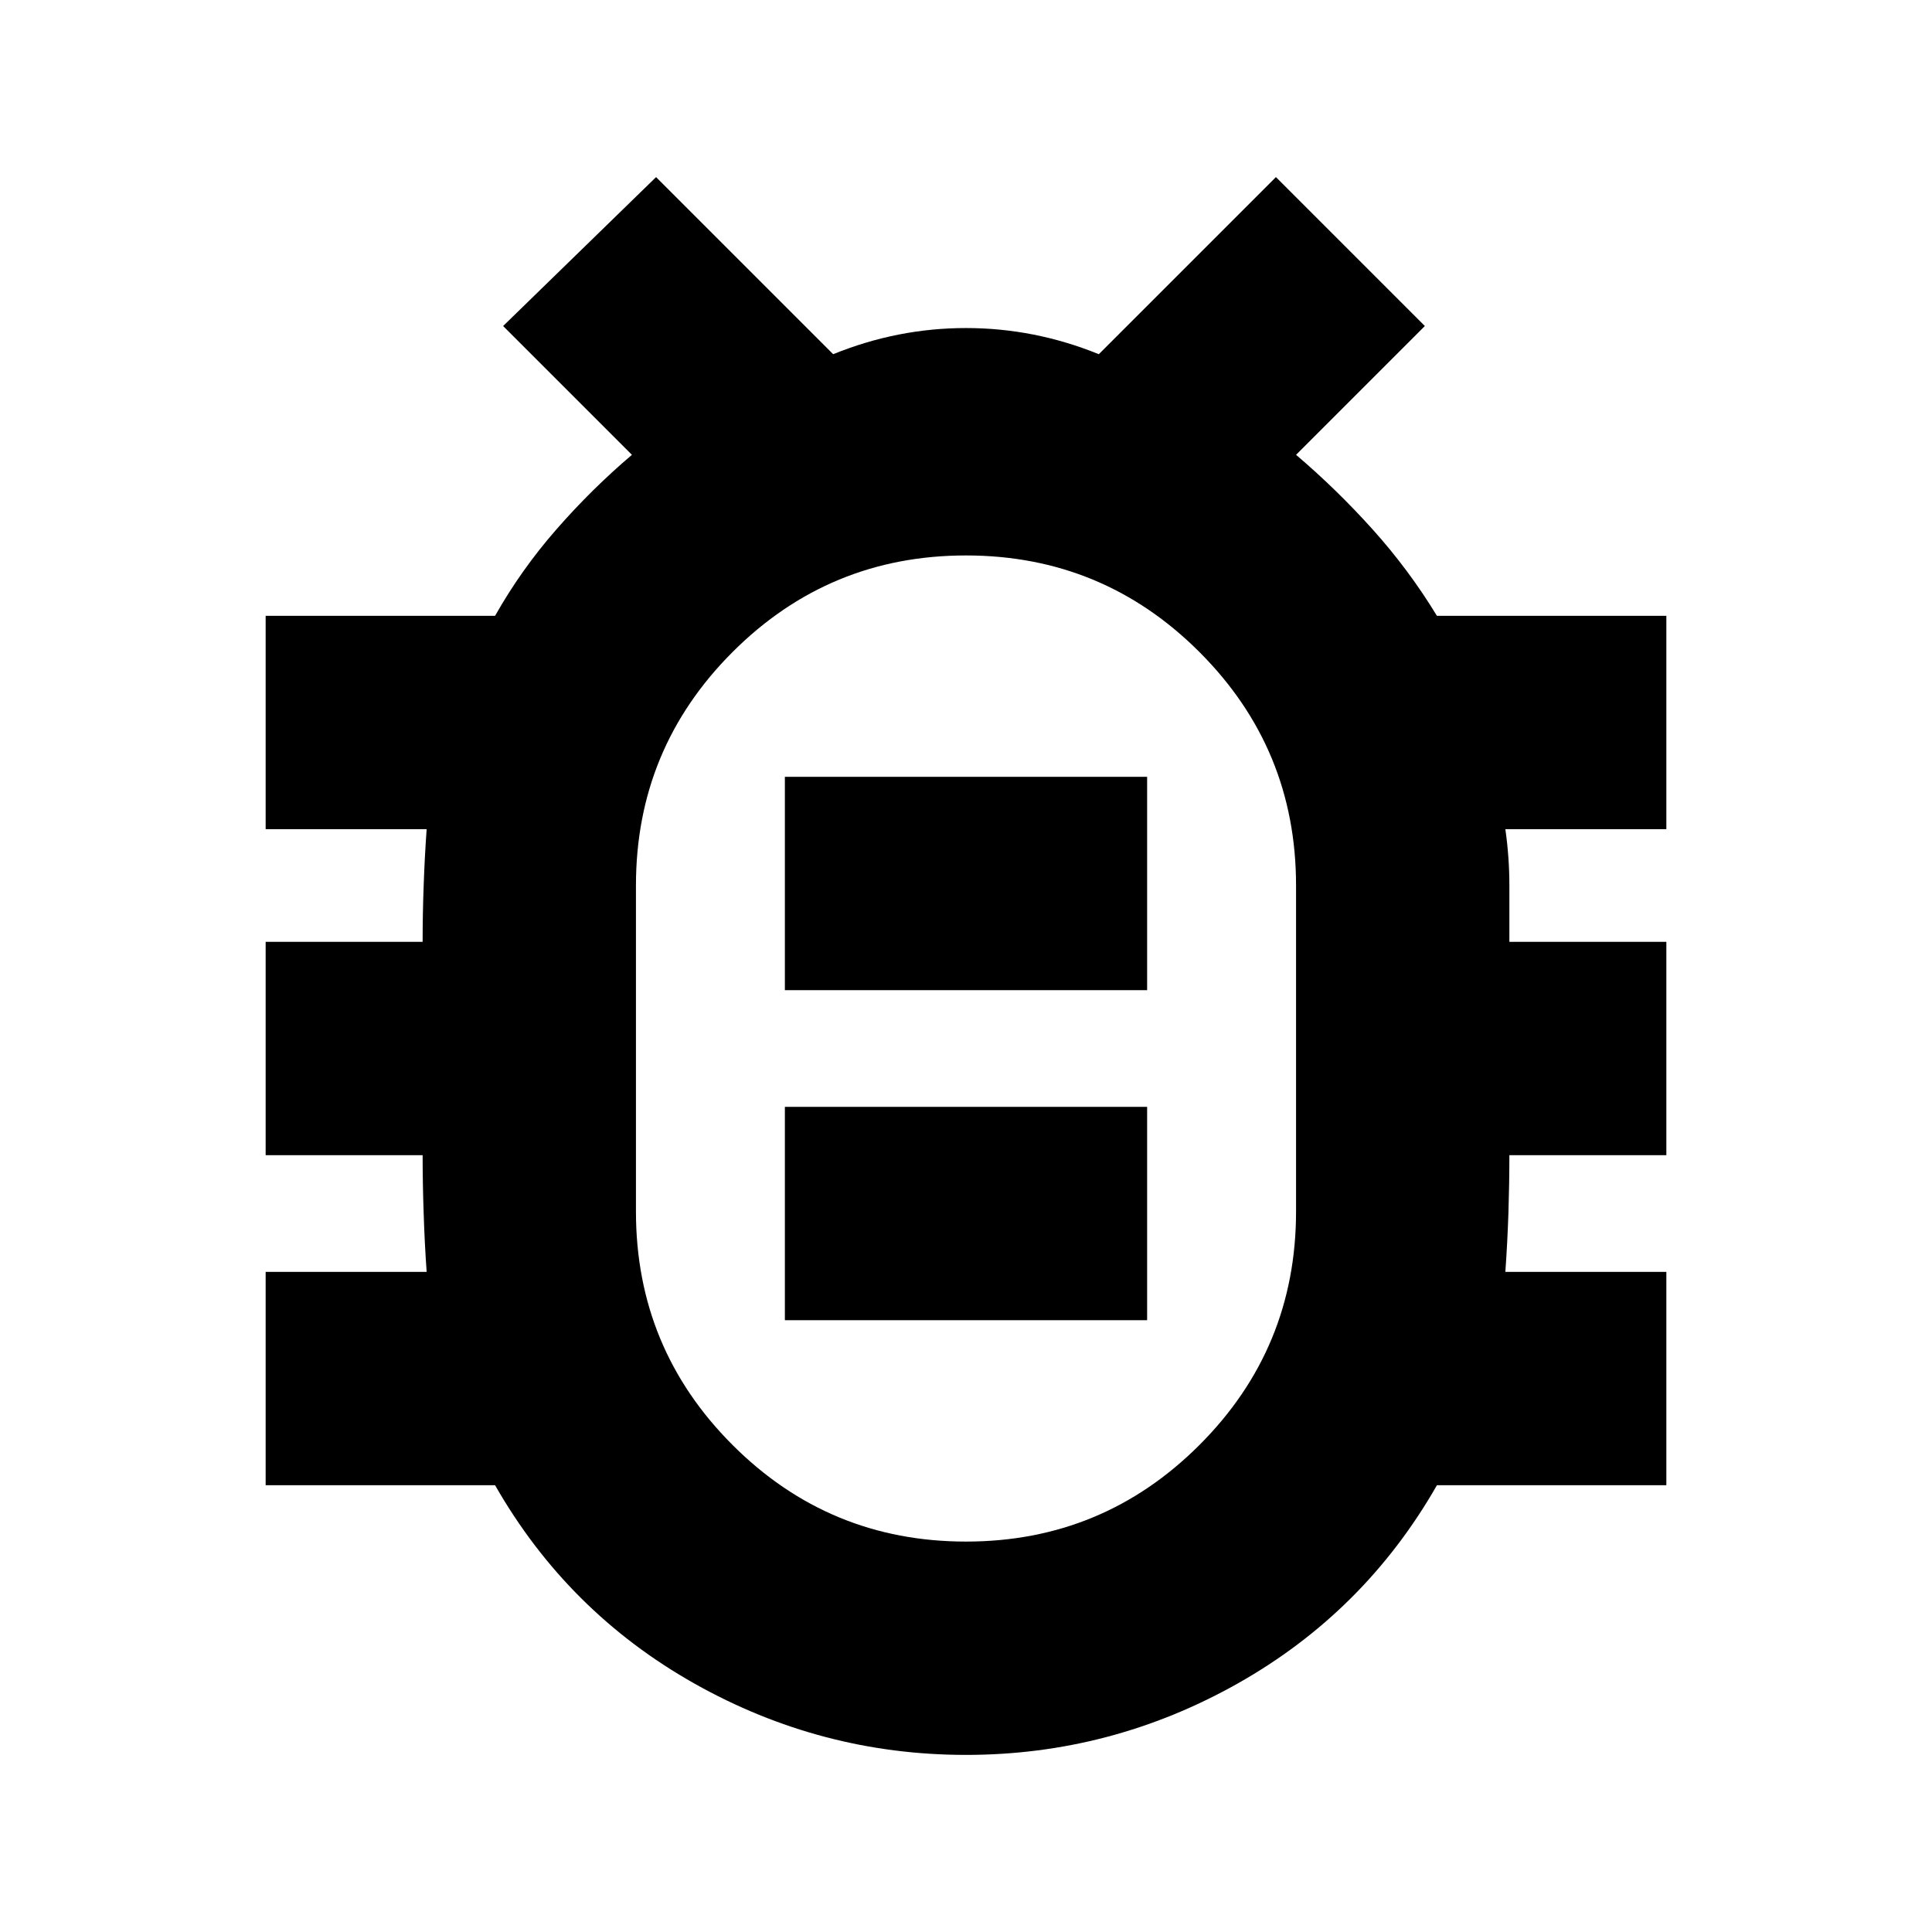 <svg xmlns="http://www.w3.org/2000/svg" height="24" width="24"><path d="M12 21.8Q10.2 21.8 8.625 20.913Q7.05 20.025 6.15 18.45H3.3V15.8H5.3Q5.275 15.45 5.263 15.075Q5.25 14.7 5.25 14.35H3.3V11.7H5.25Q5.25 11.35 5.263 11Q5.275 10.65 5.3 10.3H3.3V7.65H6.15Q6.475 7.075 6.913 6.575Q7.35 6.075 7.85 5.65L6.25 4.05L8.15 2.2L10.35 4.4Q11.15 4.075 12 4.075Q12.85 4.075 13.65 4.4L15.85 2.2L17.7 4.05L16.1 5.65Q16.6 6.075 17.05 6.575Q17.5 7.075 17.85 7.65H20.7V10.3H18.7Q18.75 10.65 18.75 11Q18.75 11.35 18.75 11.7H20.7V14.35H18.75Q18.75 14.7 18.738 15.075Q18.725 15.45 18.7 15.8H20.7V18.45H17.85Q16.95 20.025 15.375 20.913Q13.8 21.8 12 21.8ZM12 19.15Q13.7 19.15 14.9 17.95Q16.1 16.75 16.1 15.05V11Q16.1 9.3 14.9 8.1Q13.7 6.9 12 6.9Q10.3 6.9 9.1 8.1Q7.9 9.3 7.9 11V15.05Q7.9 16.75 9.1 17.95Q10.3 19.15 12 19.15ZM9.75 16.4H14.25V13.75H9.75ZM9.75 12.3H14.25V9.65H9.75ZM12 13.025Q12 13.025 12 13.025Q12 13.025 12 13.025Q12 13.025 12 13.025Q12 13.025 12 13.025Q12 13.025 12 13.025Q12 13.025 12 13.025Q12 13.025 12 13.025Q12 13.025 12 13.025Z"/></svg>